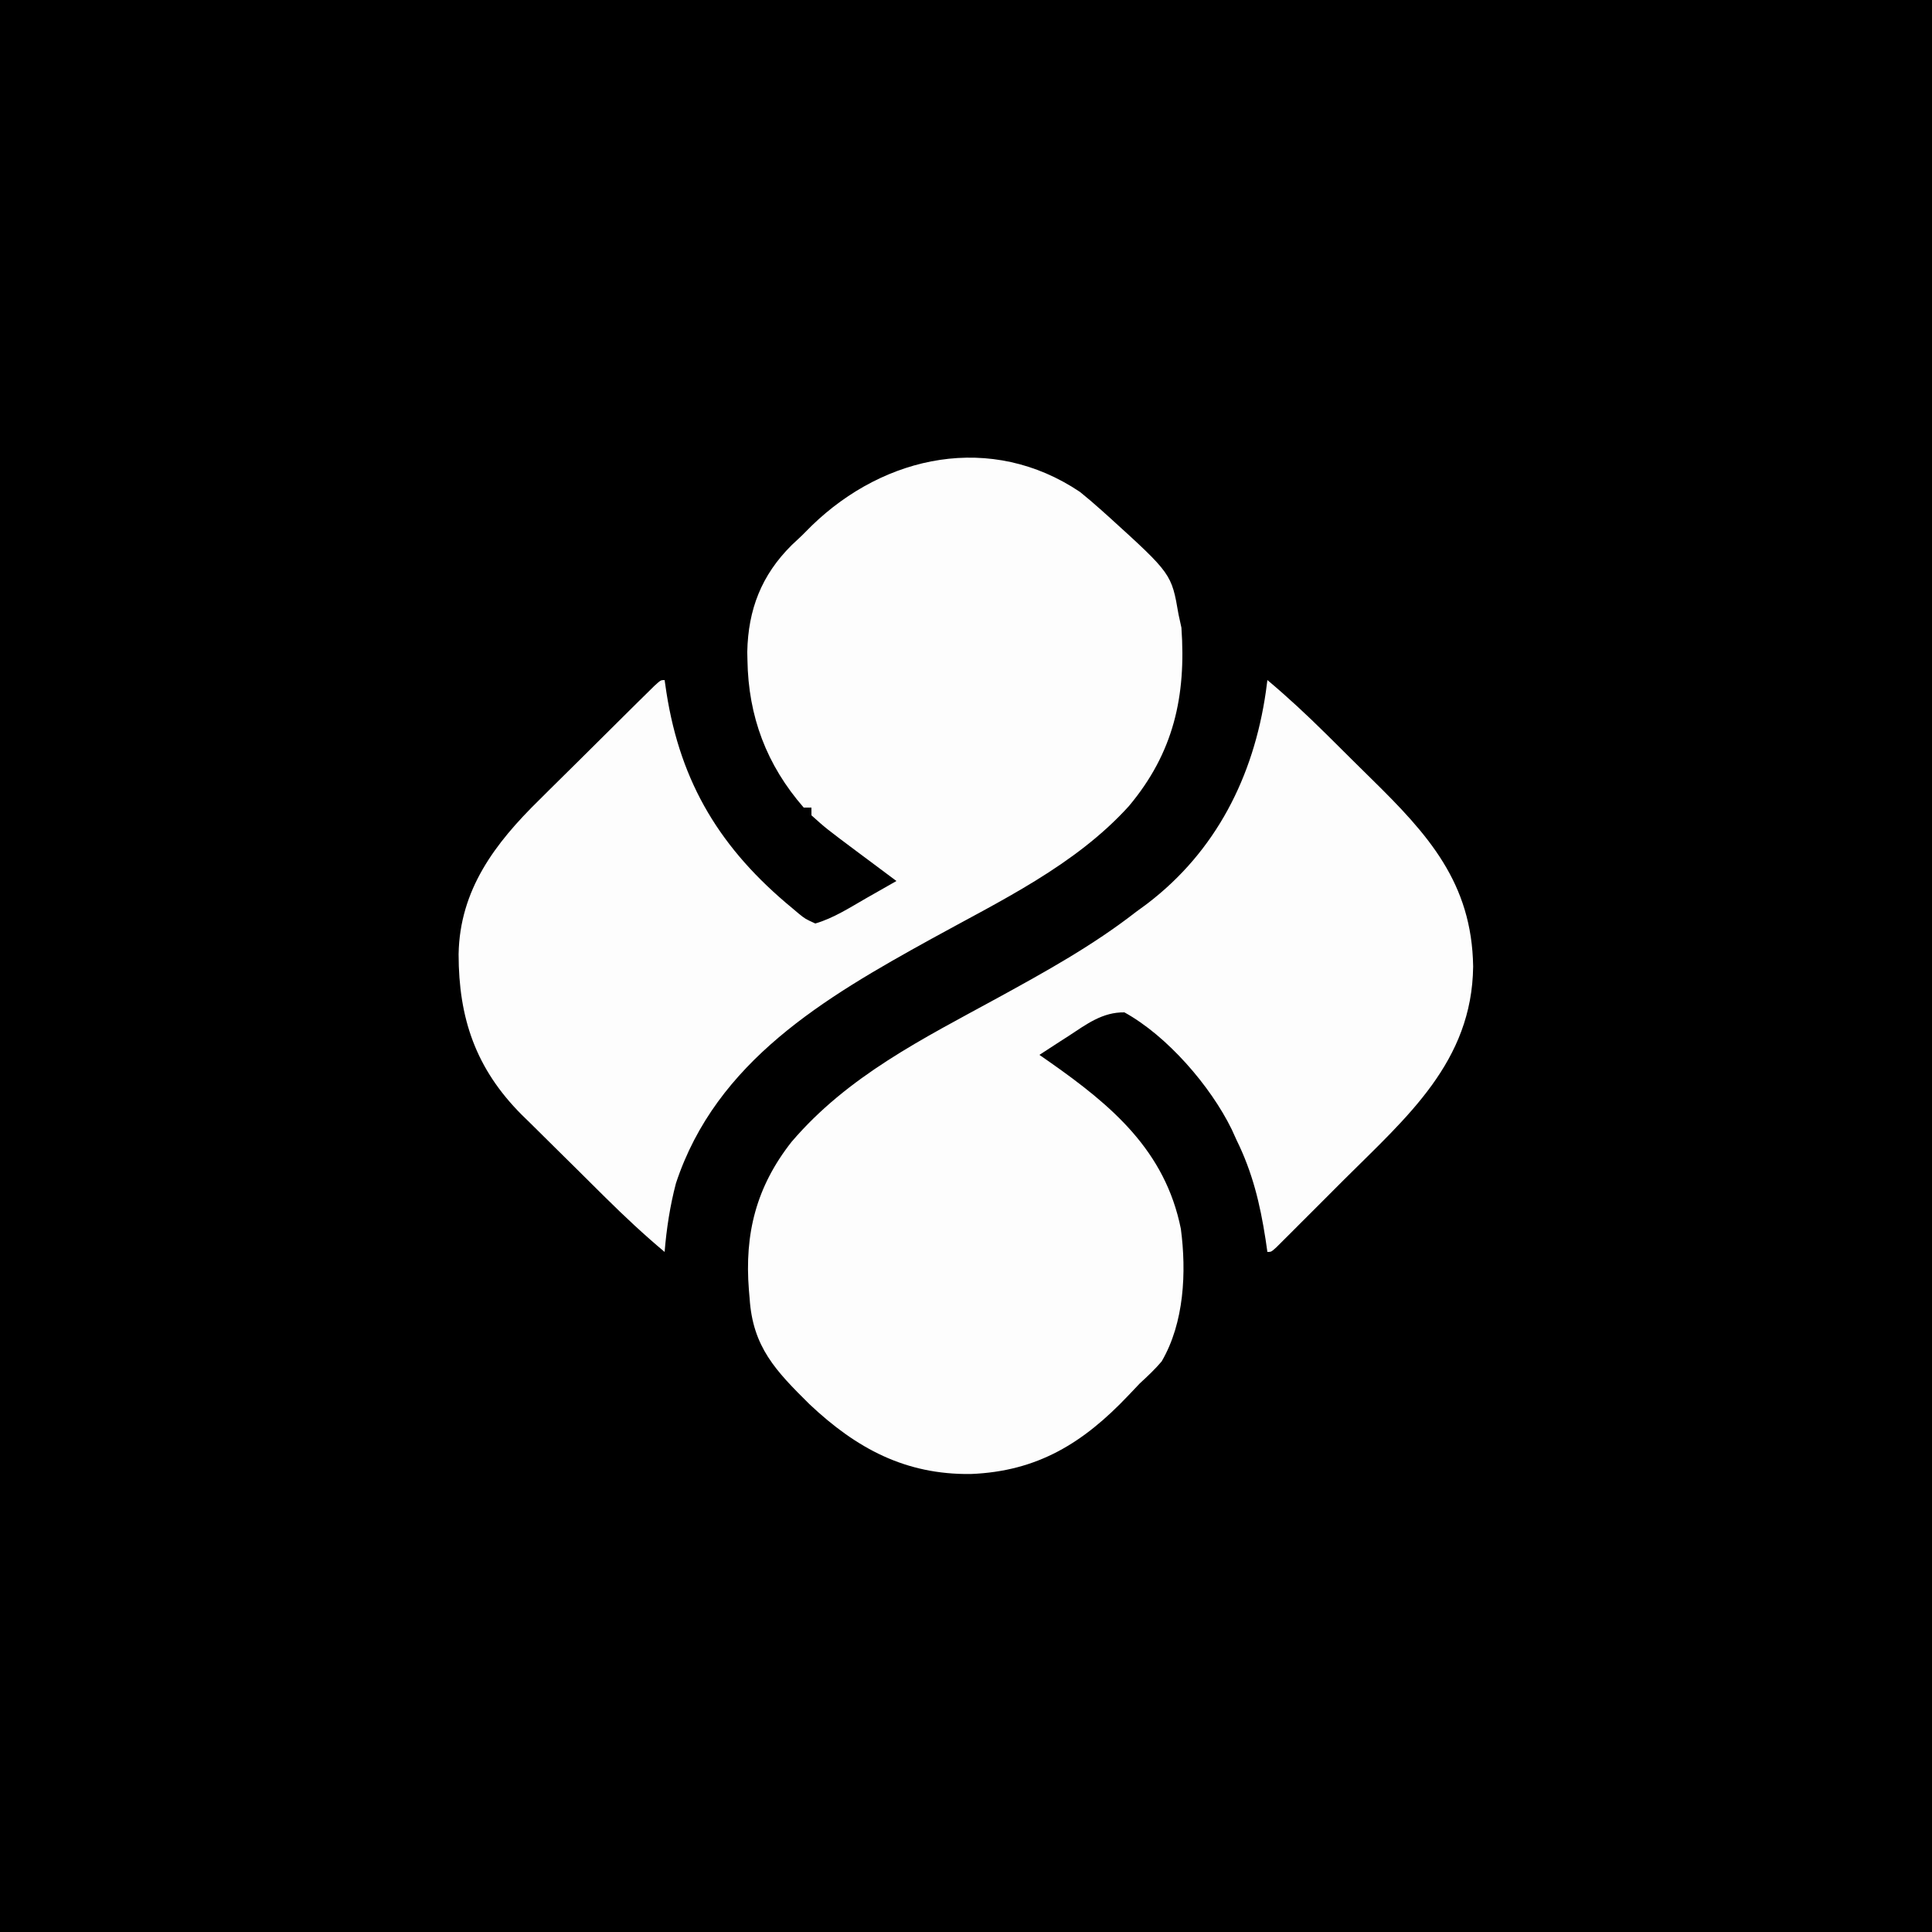<?xml version="1.0" encoding="UTF-8"?>
<svg version="1.1" xmlns="http://www.w3.org/2000/svg" width="500" height="500">
<rect width="100%" height="100%" fill="#808080" stroke="none"/>
<path d="M0 0 C165 0 330 0 500 0 C500 165 500 330 500 500 C335 500 170 500 0 500 C0 335 0 170 0 0 Z " fill="#000000" transform="translate(0,0)"/>
<path d="M0 0 C1.878 1.509 3.705 3.081 5.5 4.688 C6.146 5.265 6.791 5.843 7.457 6.438 C23.704 21.193 23.704 21.193 25.5 31.688 C25.747 32.822 25.995 33.956 26.25 35.125 C27.496 52.874 24.232 67.518 12.645 81.32 C-1.266 96.675 -20.626 105.823 -38.5 115.688 C-66.038 130.886 -94.142 147.306 -104.57 178.934 C-106.113 184.811 -106.996 190.637 -107.5 196.688 C-112.855 192.205 -117.886 187.49 -122.848 182.578 C-123.623 181.811 -124.398 181.044 -125.196 180.254 C-126.825 178.639 -128.453 177.022 -130.079 175.403 C-131.732 173.762 -133.389 172.125 -135.051 170.493 C-137.472 168.115 -139.88 165.723 -142.285 163.328 C-143.02 162.611 -143.754 161.894 -144.511 161.155 C-156.382 149.235 -160.8 136.209 -160.815 119.652 C-160.53 102.969 -151.41 90.937 -139.883 79.645 C-138.985 78.75 -138.087 77.856 -137.162 76.934 C-134.806 74.591 -132.441 72.256 -130.072 69.926 C-128.127 68.009 -126.192 66.082 -124.257 64.155 C-121.948 61.856 -119.634 59.563 -117.32 57.27 C-116.451 56.407 -115.581 55.545 -114.685 54.656 C-113.887 53.871 -113.088 53.086 -112.266 52.277 C-111.561 51.581 -110.856 50.886 -110.13 50.17 C-108.5 48.688 -108.5 48.688 -107.5 48.688 C-107.341 49.764 -107.183 50.84 -107.02 51.949 C-103.347 75.494 -92.909 92.515 -74.5 107.688 C-73.932 108.167 -73.363 108.647 -72.777 109.141 C-71.13 110.481 -71.13 110.481 -68.5 111.688 C-63.746 110.307 -59.465 107.509 -55.188 105.062 C-54.447 104.642 -53.706 104.222 -52.943 103.789 C-51.127 102.758 -49.313 101.723 -47.5 100.688 C-47.953 100.35 -48.407 100.013 -48.874 99.665 C-50.959 98.112 -53.042 96.556 -55.125 95 C-55.838 94.47 -56.551 93.939 -57.285 93.393 C-65.76 87.056 -65.76 87.056 -69.5 83.688 C-69.5 83.028 -69.5 82.368 -69.5 81.688 C-70.16 81.688 -70.82 81.688 -71.5 81.688 C-81.129 70.64 -85.837 58.095 -86.062 43.5 C-86.085 42.469 -86.085 42.469 -86.108 41.417 C-85.89 30.423 -82.421 21.514 -74.625 13.777 C-73.759 12.964 -72.892 12.151 -72 11.312 C-71.165 10.476 -70.329 9.639 -69.469 8.777 C-50.475 -9.667 -22.901 -15.393 0 0 Z " fill="#FDFDFD" transform="translate(279.5,127.312)"/>
<path d="M0 0 C5.26 4.408 10.216 9.029 15.094 13.855 C15.844 14.598 16.594 15.34 17.368 16.105 C18.946 17.669 20.522 19.235 22.097 20.802 C23.695 22.388 25.296 23.969 26.903 25.546 C41.597 39.97 52.924 52.468 53.25 74.125 C52.97 98.799 36.093 113.082 19.85 129.281 C17.474 131.651 15.104 134.026 12.734 136.402 C11.229 137.907 9.724 139.41 8.219 140.914 C7.508 141.626 6.798 142.339 6.066 143.073 C5.089 144.045 5.089 144.045 4.092 145.038 C3.517 145.611 2.943 146.185 2.35 146.777 C1 148 1 148 0 148 C-0.159 146.912 -0.317 145.824 -0.48 144.703 C-1.904 135.517 -3.854 127.4 -8 119 C-8.407 118.102 -8.815 117.203 -9.234 116.277 C-14.733 105.038 -25.938 92.086 -37 86 C-42.661 85.913 -46.811 89.063 -51.375 92.062 C-52.479 92.771 -52.479 92.771 -53.605 93.494 C-55.409 94.654 -57.206 95.826 -59 97 C-58.082 97.641 -57.164 98.281 -56.219 98.941 C-40.262 110.148 -26.452 121.807 -22.395 142.016 C-20.916 153.202 -21.514 166.335 -27.367 176.336 C-29.119 178.401 -31.005 180.168 -33 182 C-34.003 183.045 -35 184.096 -35.992 185.152 C-47.578 197.372 -59.421 204.797 -76.793 205.473 C-93.677 205.669 -106.344 198.883 -118.522 187.392 C-127.197 178.799 -133.197 172.636 -134 160 C-134.092 158.927 -134.092 158.927 -134.187 157.832 C-135.343 143.303 -132.308 131.161 -123.148 119.516 C-108.516 102.383 -89.123 92.816 -69.649 82.168 C-57.266 75.382 -45.158 68.685 -34 60 C-33.045 59.3 -32.09 58.6 -31.105 57.879 C-13.302 44.309 -3.559 24.958 -0.398 3.027 C-0.267 2.028 -0.135 1.029 0 0 Z " fill="#FDFDFD" transform="translate(328,176)"/>
</svg>
